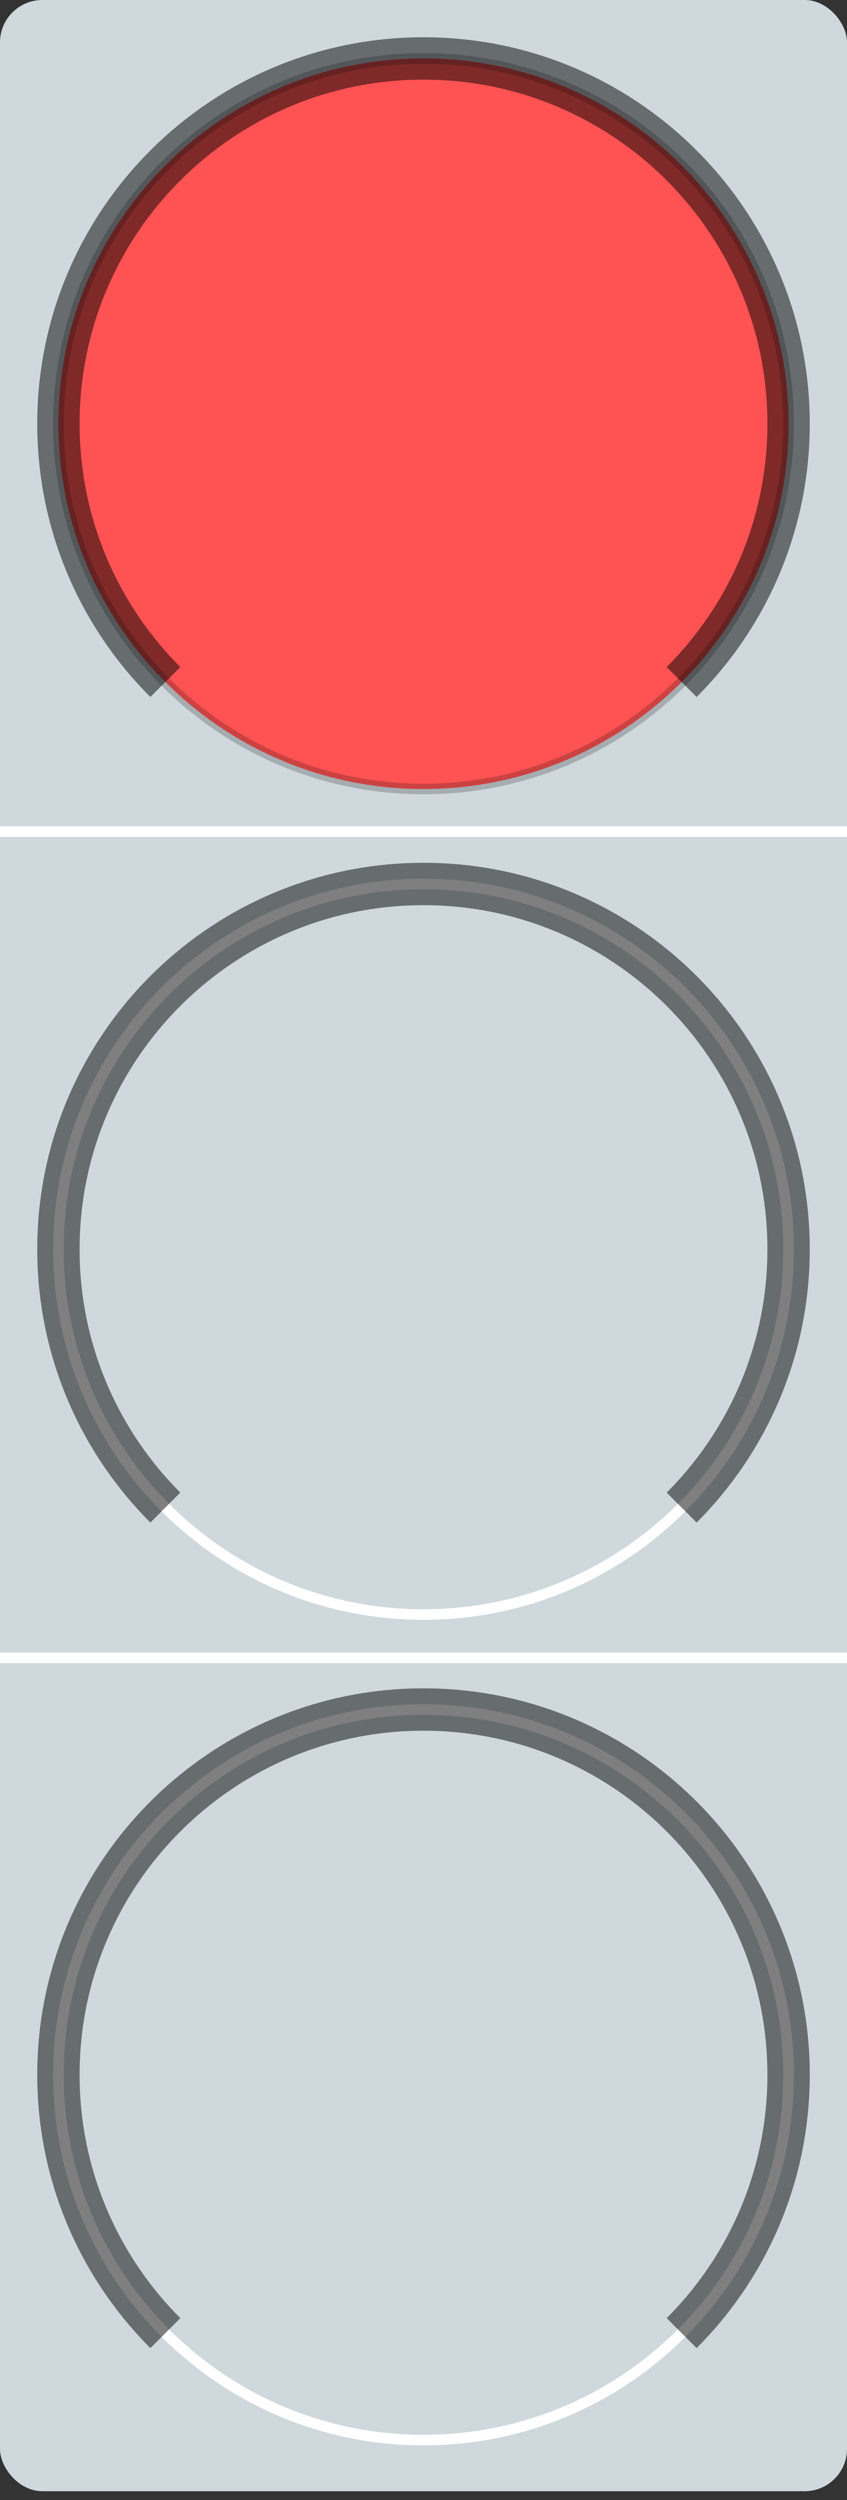 <?xml version="1.0" encoding="UTF-8" standalone="no"?>
<svg width="80px" height="236px" viewBox="0 0 80 236" version="1.1" xmlns="http://www.w3.org/2000/svg" xmlns:xlink="http://www.w3.org/1999/xlink" xmlns:sketch="http://www.bohemiancoding.com/sketch/ns">
    <rect x="0" y="0" width="80" height="236" fill="#333333" stroke="none"/>
    <!-- Generator: Sketch 3.3.3 (12072) - http://www.bohemiancoding.com/sketch -->
    <title>traffic_light_red</title>
    <desc>Created with Sketch.</desc>
    <defs></defs>
    <g id="Page-1" stroke="none" stroke-width="1" fill="none" fill-rule="evenodd" sketch:type="MSPage">
        <g id="traffic_light_red" sketch:type="MSLayerGroup">
            <rect id="Rectangle-1-Copy" fill="#CFD8DC" sketch:type="MSShapeGroup" x="0" y="0" width="80" height="235.172" rx="4"></rect>
            <path d="M15.617,64.383 C21.857,70.623 30.478,74.483 40,74.483 C49.522,74.483 58.143,70.623 64.383,64.383 C70.623,58.143 74.483,49.522 74.483,40 C74.483,20.956 59.044,5.517 40,5.517 C20.956,5.517 5.517,20.956 5.517,40 C5.517,49.522 9.377,58.143 15.617,64.383 Z" id="Oval-1-Copy-6" stroke-opacity="0.2" stroke="#000000" fill="#FF5252" sketch:type="MSShapeGroup"></path>
            <path d="M15.617,142.314 C21.857,148.554 30.478,152.414 40,152.414 C49.522,152.414 58.143,148.554 64.383,142.314 C70.623,136.074 74.483,127.453 74.483,117.931 C74.483,98.887 59.044,83.448 40,83.448 C20.956,83.448 5.517,98.887 5.517,117.931 C5.517,127.453 9.377,136.074 15.617,142.314 Z" id="Oval-1-Copy-4" stroke="#FFFFFF" sketch:type="MSShapeGroup"></path>
            <path d="M15.617,220.245 C21.857,226.485 30.478,230.345 40,230.345 C49.522,230.345 58.143,226.485 64.383,220.245 C70.623,214.005 74.483,205.384 74.483,195.862 C74.483,176.818 59.044,161.379 40,161.379 C20.956,161.379 5.517,176.818 5.517,195.862 C5.517,205.384 9.377,214.005 15.617,220.245 Z" id="Oval-1-Copy-2" stroke="#FFFFFF" sketch:type="MSShapeGroup"></path>
            <path d="M64.383,64.383 C70.623,58.143 74.483,49.522 74.483,40 C74.483,20.956 59.044,5.517 40,5.517 C20.956,5.517 5.517,20.956 5.517,40 C5.517,49.522 9.377,58.143 15.617,64.383 L15.617,64.383" id="Oval-1-Copy-7" stroke-opacity="0.502" stroke="#000000" stroke-width="4" sketch:type="MSShapeGroup"></path>
            <path d="M64.383,142.314 C70.623,136.074 74.483,127.453 74.483,117.931 C74.483,98.887 59.044,83.448 40,83.448 C20.956,83.448 5.517,98.887 5.517,117.931 C5.517,127.453 9.377,136.074 15.617,142.314 L15.617,142.314" id="Oval-1-Copy-5" stroke-opacity="0.502" stroke="#000000" stroke-width="4" sketch:type="MSShapeGroup"></path>
            <path d="M0.5,78.5 L79.5,78.5" id="Line-Copy-3" stroke="#FFFFFF" stroke-linecap="square" sketch:type="MSShapeGroup"></path>
            <path d="M64.383,220.245 C70.623,214.005 74.483,205.384 74.483,195.862 C74.483,176.818 59.044,161.379 40,161.379 C20.956,161.379 5.517,176.818 5.517,195.862 C5.517,205.384 9.377,214.005 15.617,220.245 L15.617,220.245" id="Oval-1-Copy-3" stroke-opacity="0.502" stroke="#000000" stroke-width="4" sketch:type="MSShapeGroup"></path>
            <path d="M0.5,156.5 L79.5,156.5" id="Line-Copy-2" stroke="#FFFFFF" stroke-linecap="square" sketch:type="MSShapeGroup"></path>
        </g>
    </g>
</svg>